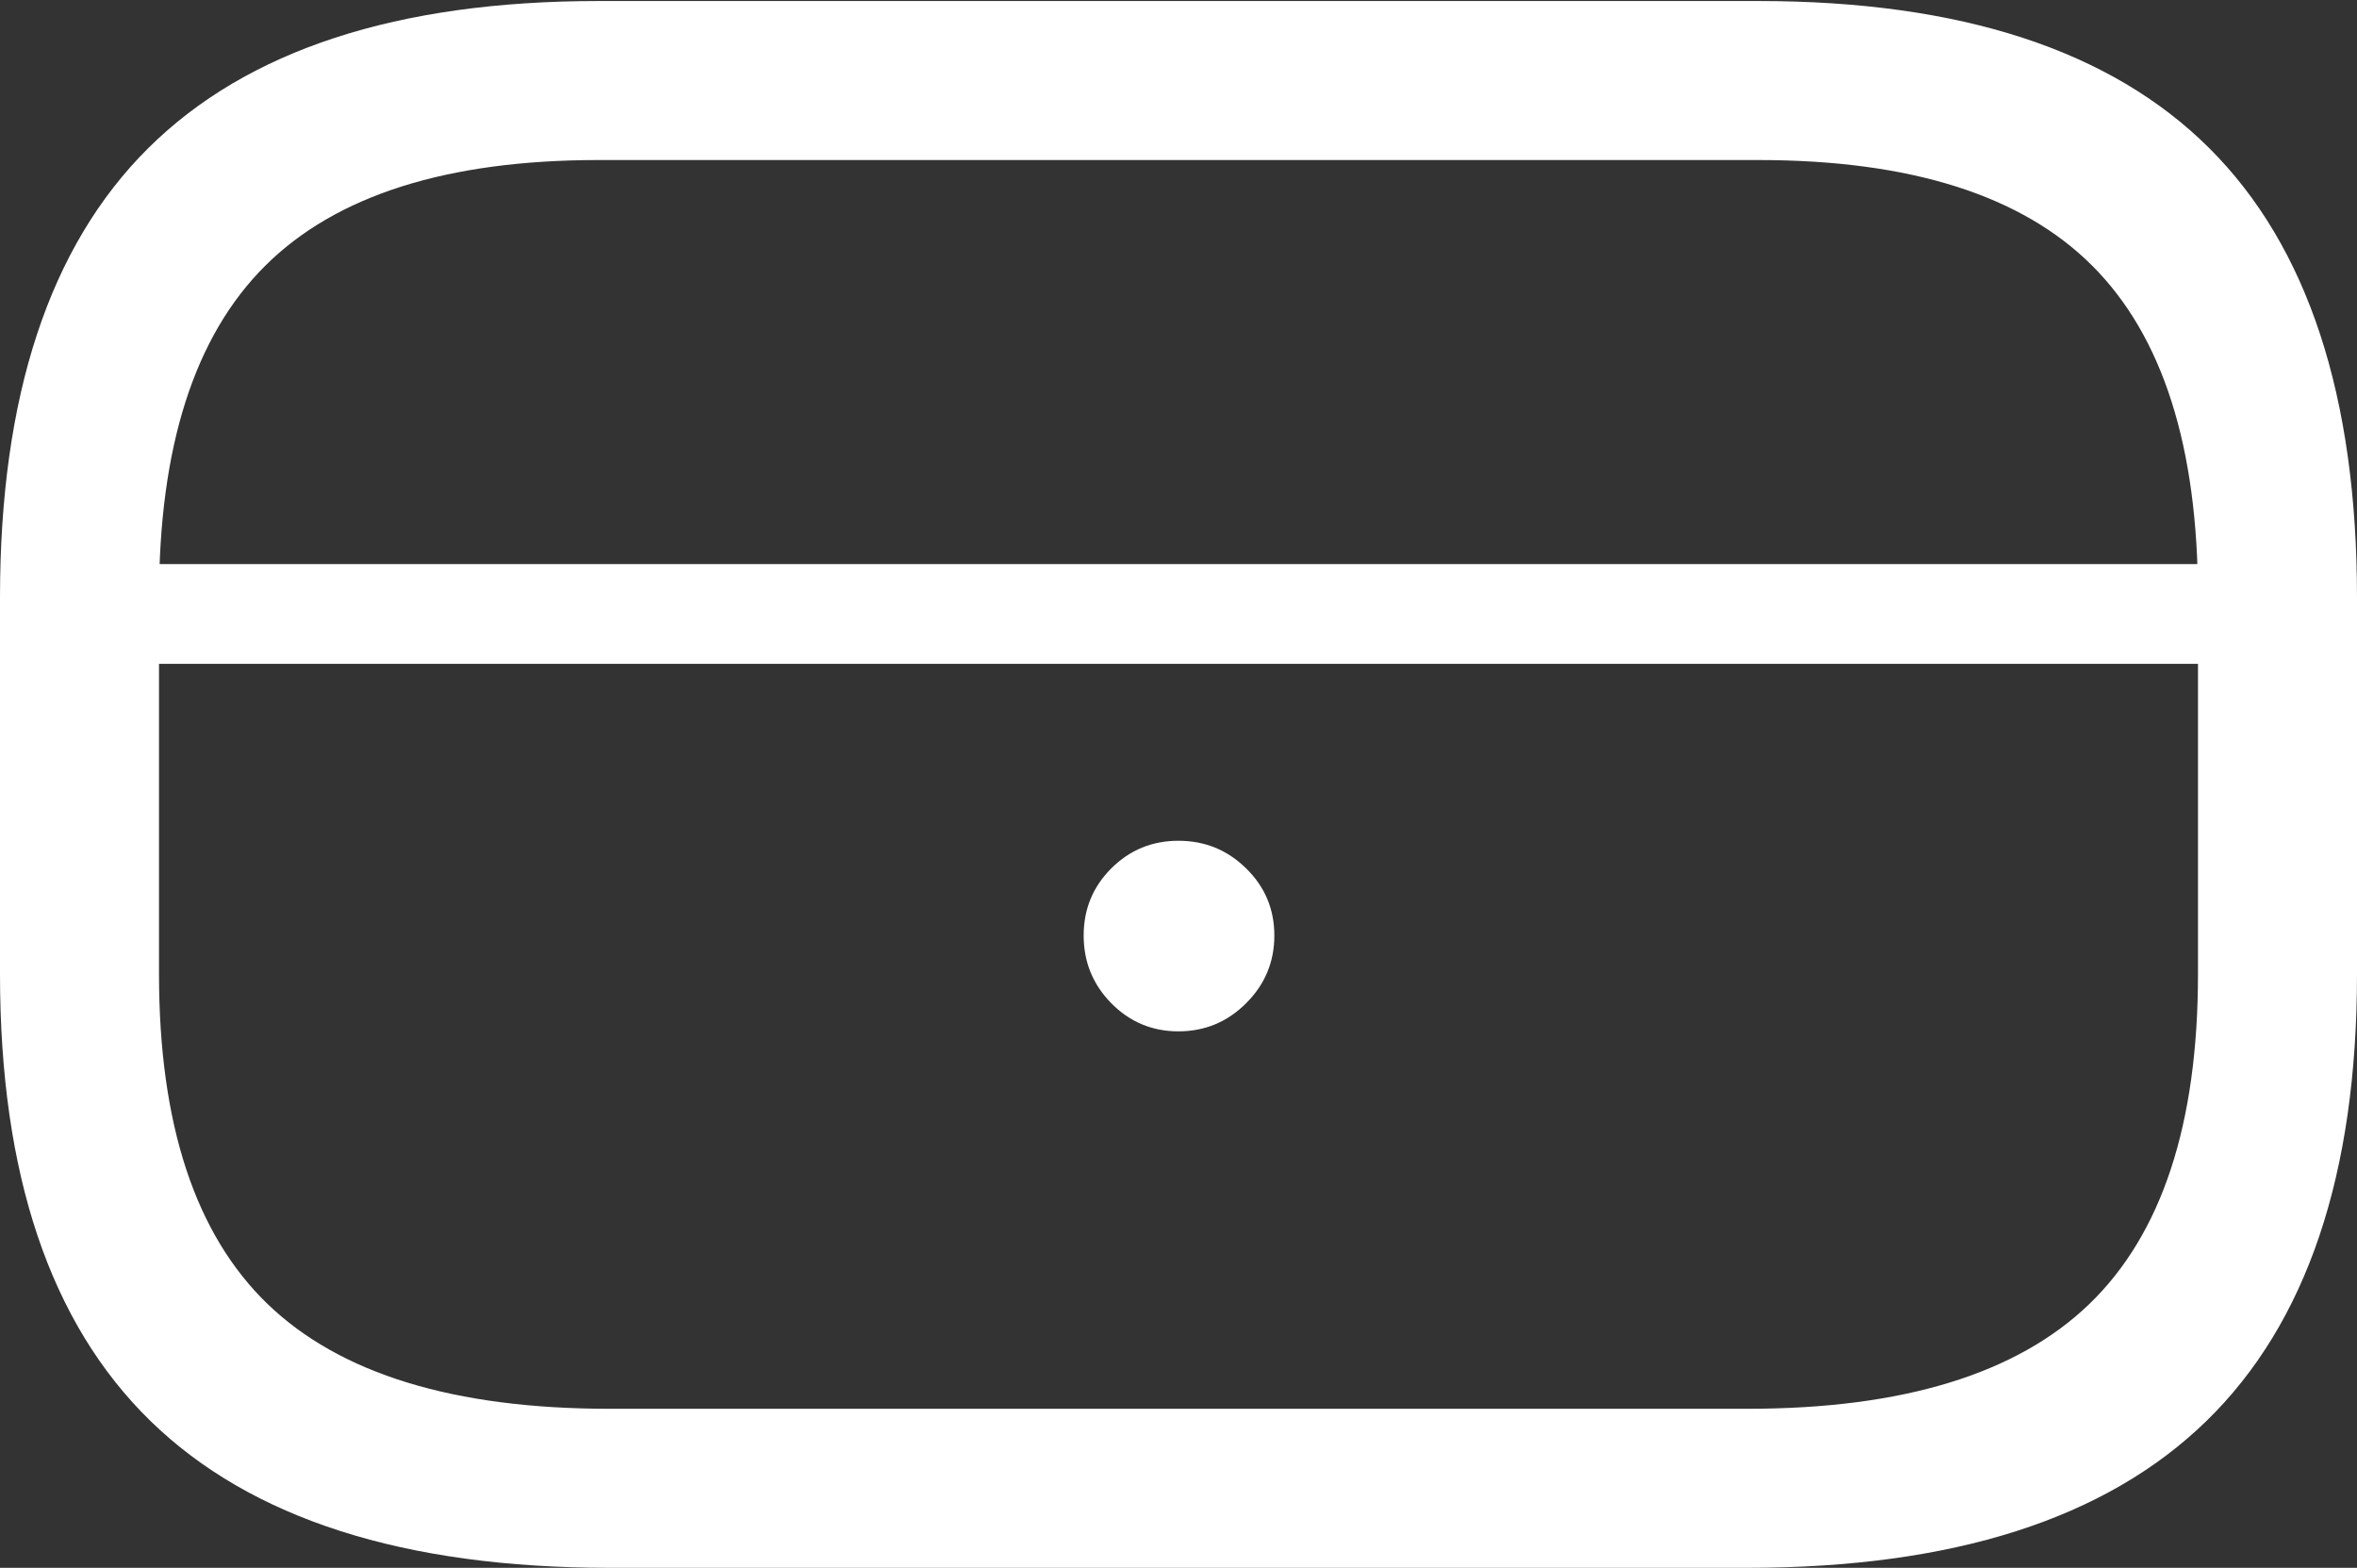 <?xml version="1.0" encoding="UTF-8"?>
<!--Generator: Apple Native CoreSVG 175.5-->
<!DOCTYPE svg
PUBLIC "-//W3C//DTD SVG 1.1//EN"
       "http://www.w3.org/Graphics/SVG/1.1/DTD/svg11.dtd">
<svg version="1.1" xmlns="http://www.w3.org/2000/svg" xmlns:xlink="http://www.w3.org/1999/xlink" width="23.301" height="15.498">
 <rect width="100%" height="100%" fill="#333333" stroke="none"/>
 <g>
  <rect height="15.498" opacity="0" width="23.301" x="0" y="0"/>
  <path d="M6.025 15.498L17.275 15.498Q20.322 15.498 21.811 14.048Q23.301 12.598 23.301 9.629L23.301 5.908Q23.301 2.92 21.841 1.465Q20.381 0.01 17.383 0.01L5.918 0.01Q2.93 0.01 1.465 1.465Q0 2.92 0 5.908L0 9.629Q0 12.598 1.489 14.048Q2.979 15.498 6.025 15.498ZM6.025 13.926Q3.721 13.926 2.646 12.891Q1.572 11.855 1.572 9.629L1.572 5.908Q1.572 3.672 2.622 2.627Q3.672 1.582 5.918 1.582L17.383 1.582Q19.639 1.582 20.684 2.627Q21.729 3.672 21.729 5.908L21.729 9.629Q21.729 11.855 20.654 12.891Q19.58 13.926 17.275 13.926ZM0.791 6.562L22.51 6.562L22.51 5.576L0.791 5.576ZM11.65 10.195Q12.041 10.195 12.319 9.917Q12.598 9.639 12.598 9.248Q12.598 8.857 12.319 8.584Q12.041 8.311 11.65 8.311Q11.26 8.311 10.986 8.584Q10.713 8.857 10.713 9.248Q10.713 9.639 10.986 9.917Q11.26 10.195 11.65 10.195Z" fill="#ffffff"/>
 </g>
</svg>
